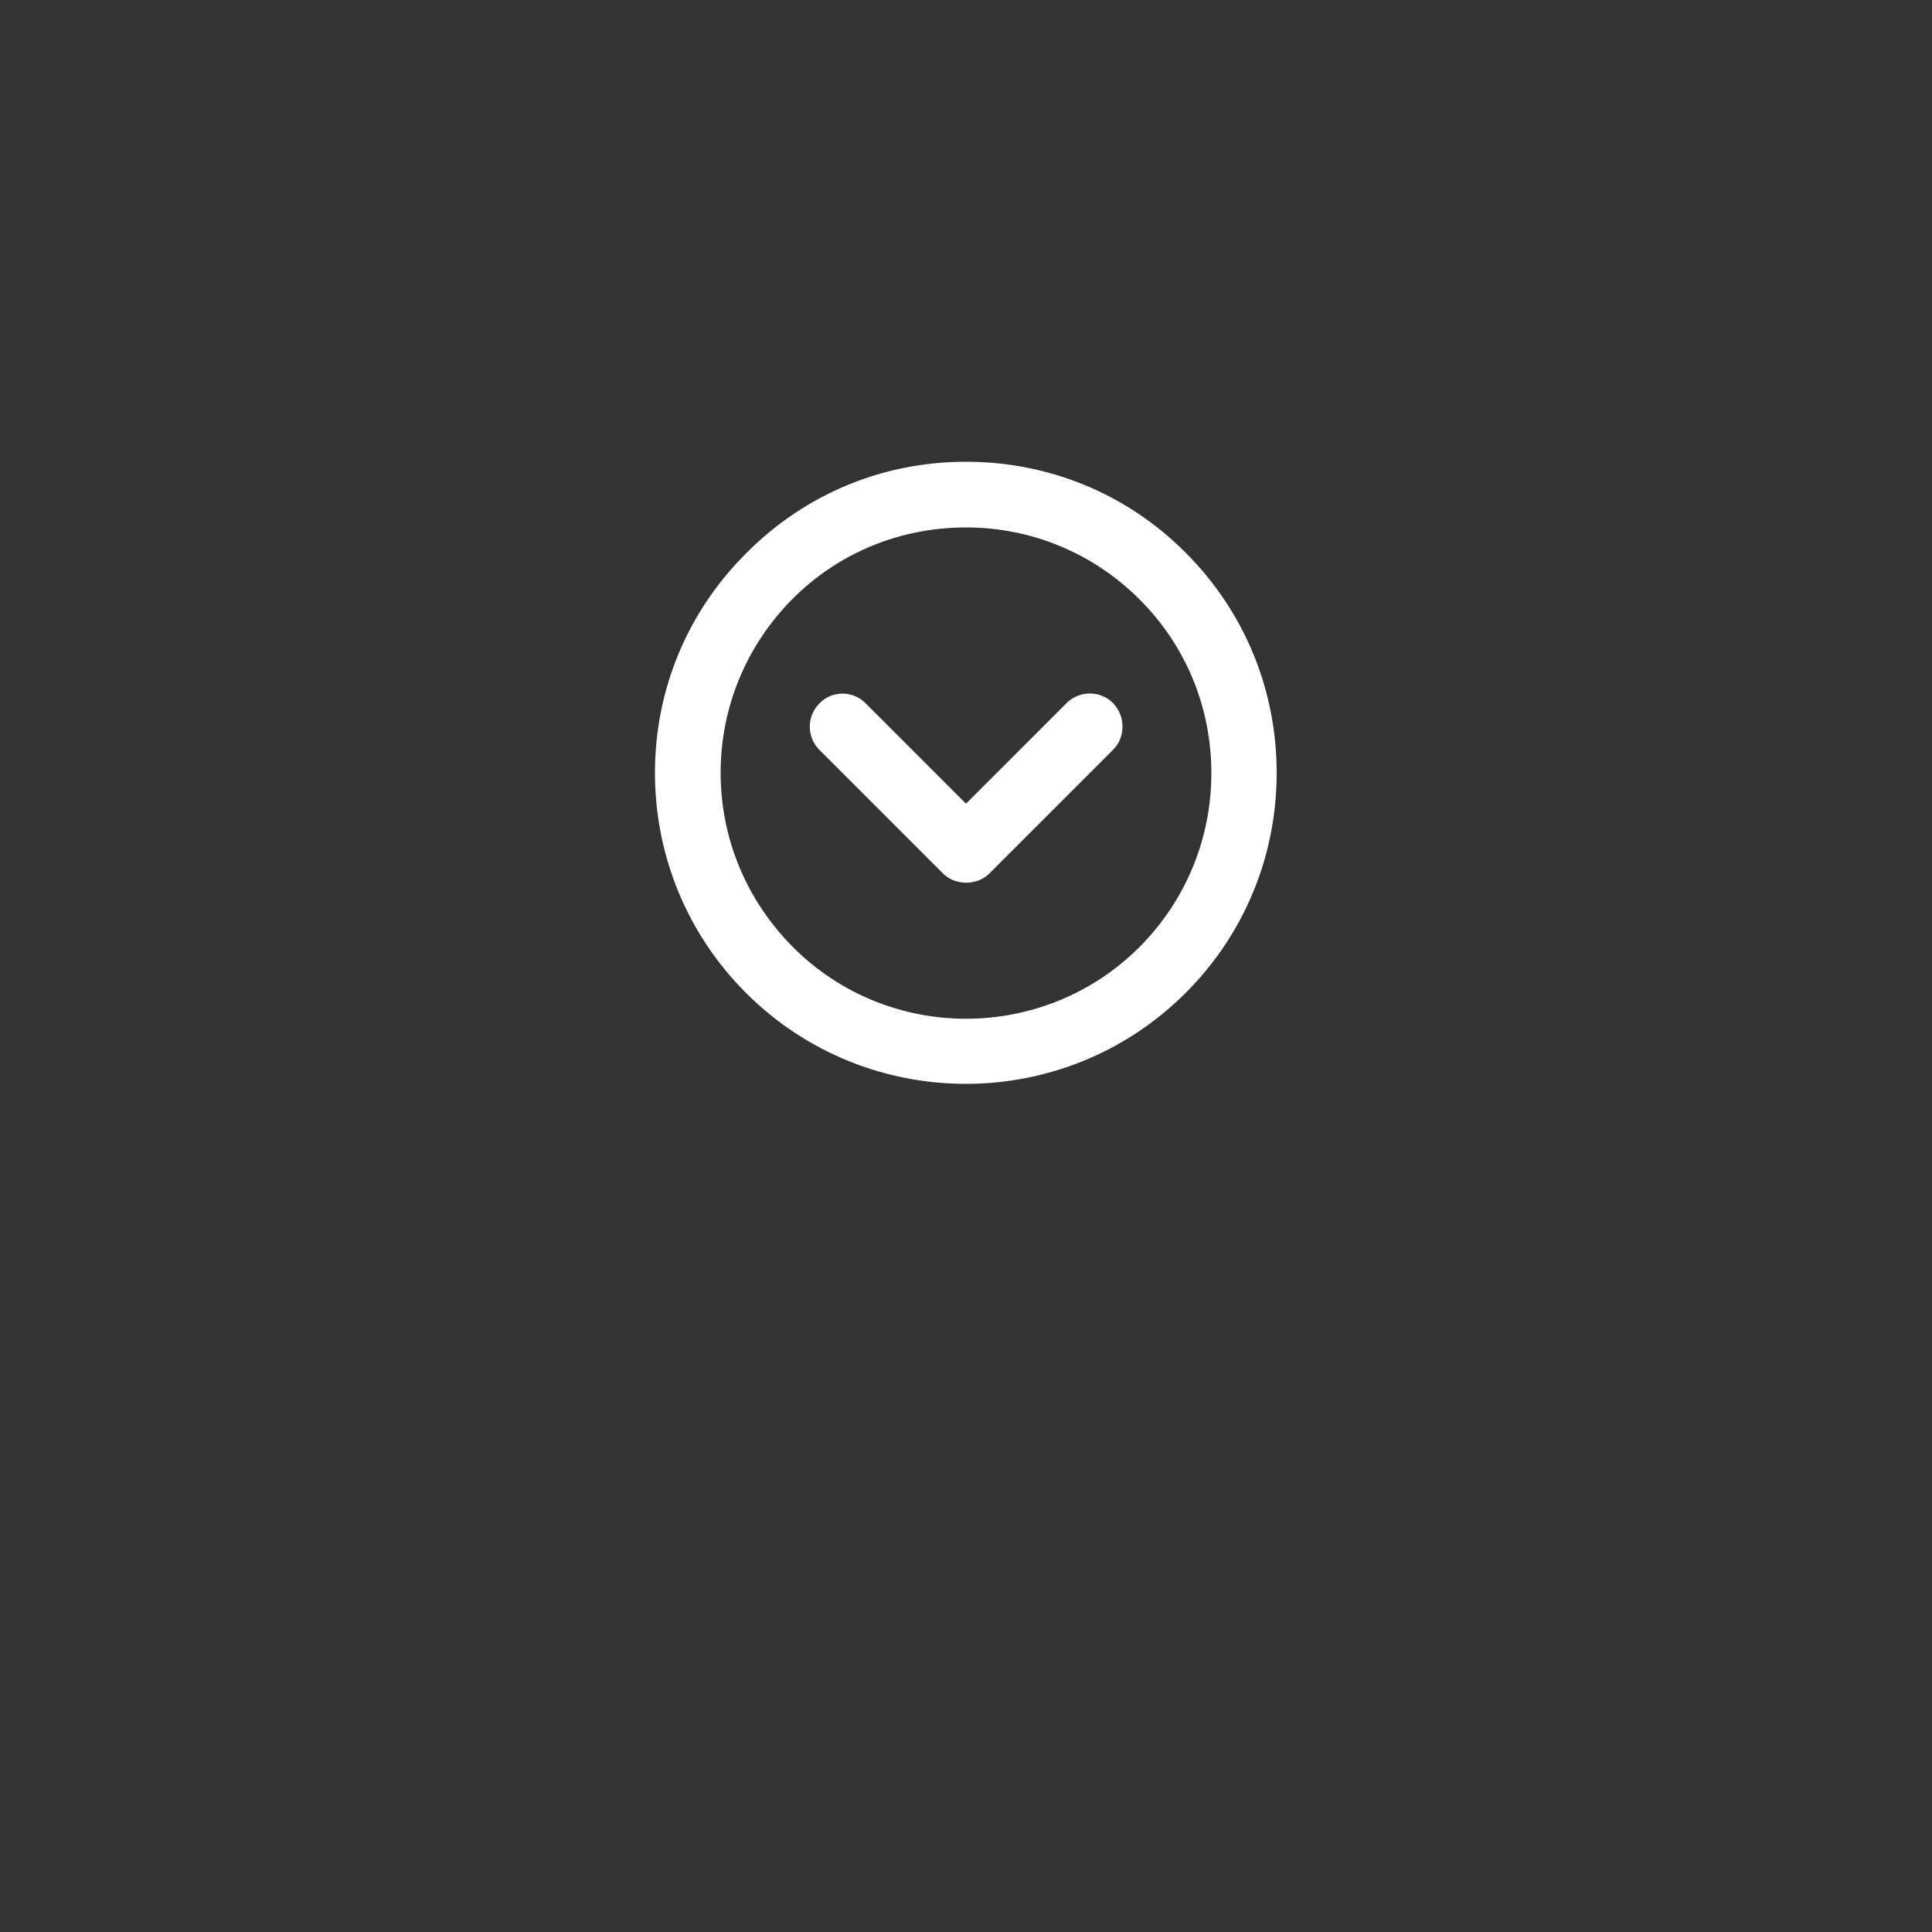 <!DOCTYPE svg PUBLIC "-//W3C//DTD SVG 1.1//EN" "http://www.w3.org/Graphics/SVG/1.1/DTD/svg11.dtd">
<!-- Uploaded to: SVG Repo, www.svgrepo.com, Transformed by: SVG Repo Mixer Tools -->
<svg fill="#ffffff" height="64px" width="64px" version="1.1" id="Layer_1" xmlns="http://www.w3.org/2000/svg" xmlns:xlink="http://www.w3.org/1999/xlink" viewBox="0 0 500 500" enable-background="new 0 0 500 500" xml:space="preserve" stroke="#ffffff">
<rect x="0" y="0" width="500" height="500" fill="#333333" stroke="none"/>
<g id="SVGRepo_bgCarrier" stroke-width="0"/>
<g id="SVGRepo_tracerCarrier" stroke-linecap="round" stroke-linejoin="round"/>
<g id="SVGRepo_iconCarrier"> <g> <path d="M193.5,143.5C178.3,158.6,170,178.7,170,200s8.3,41.5,23.4,56.6c31.2,31.2,81.9,31.2,113.1,0 c15.1-15.1,23.4-35.2,23.4-56.6s-8.3-41.5-23.4-56.6C291.5,128.3,271.4,120,250,120C228.6,120,208.6,128.3,193.5,143.5z M295.3,154.8c12.1,12.1,18.7,28.2,18.7,45.3s-6.7,33.2-18.7,45.3c-25,25-65.6,25-90.5,0C192.7,233.2,186,217.1,186,200 c0-17.1,6.7-33.2,18.7-45.3S232.9,136,250,136S283.2,142.7,295.3,154.8z"/> <path d="M212.4,182.4c-3.1,3.1-3.1,8.2,0,11.3l32,32c0.7,0.7,1.5,1.2,2.4,1.6c0.1,0,0.1,0.1,0.2,0.1c0.3,0.1,0.7,0.2,1.1,0.3 c0.1,0,0.3,0.1,0.4,0.1c1,0.2,2.1,0.2,3.1,0c0.1,0,0.3-0.1,0.4-0.1c0.4-0.1,0.7-0.2,1.1-0.3c0.1,0,0.1-0.1,0.2-0.1 c0.9-0.4,1.7-0.9,2.4-1.6l32-32c1.6-1.6,2.3-3.6,2.3-5.7s-0.8-4.1-2.3-5.7c-3.1-3.1-8.2-3.1-11.3,0L250,208.7l-26.3-26.3 C220.6,179.2,215.5,179.2,212.4,182.4z"/> </g> </g>
</svg>